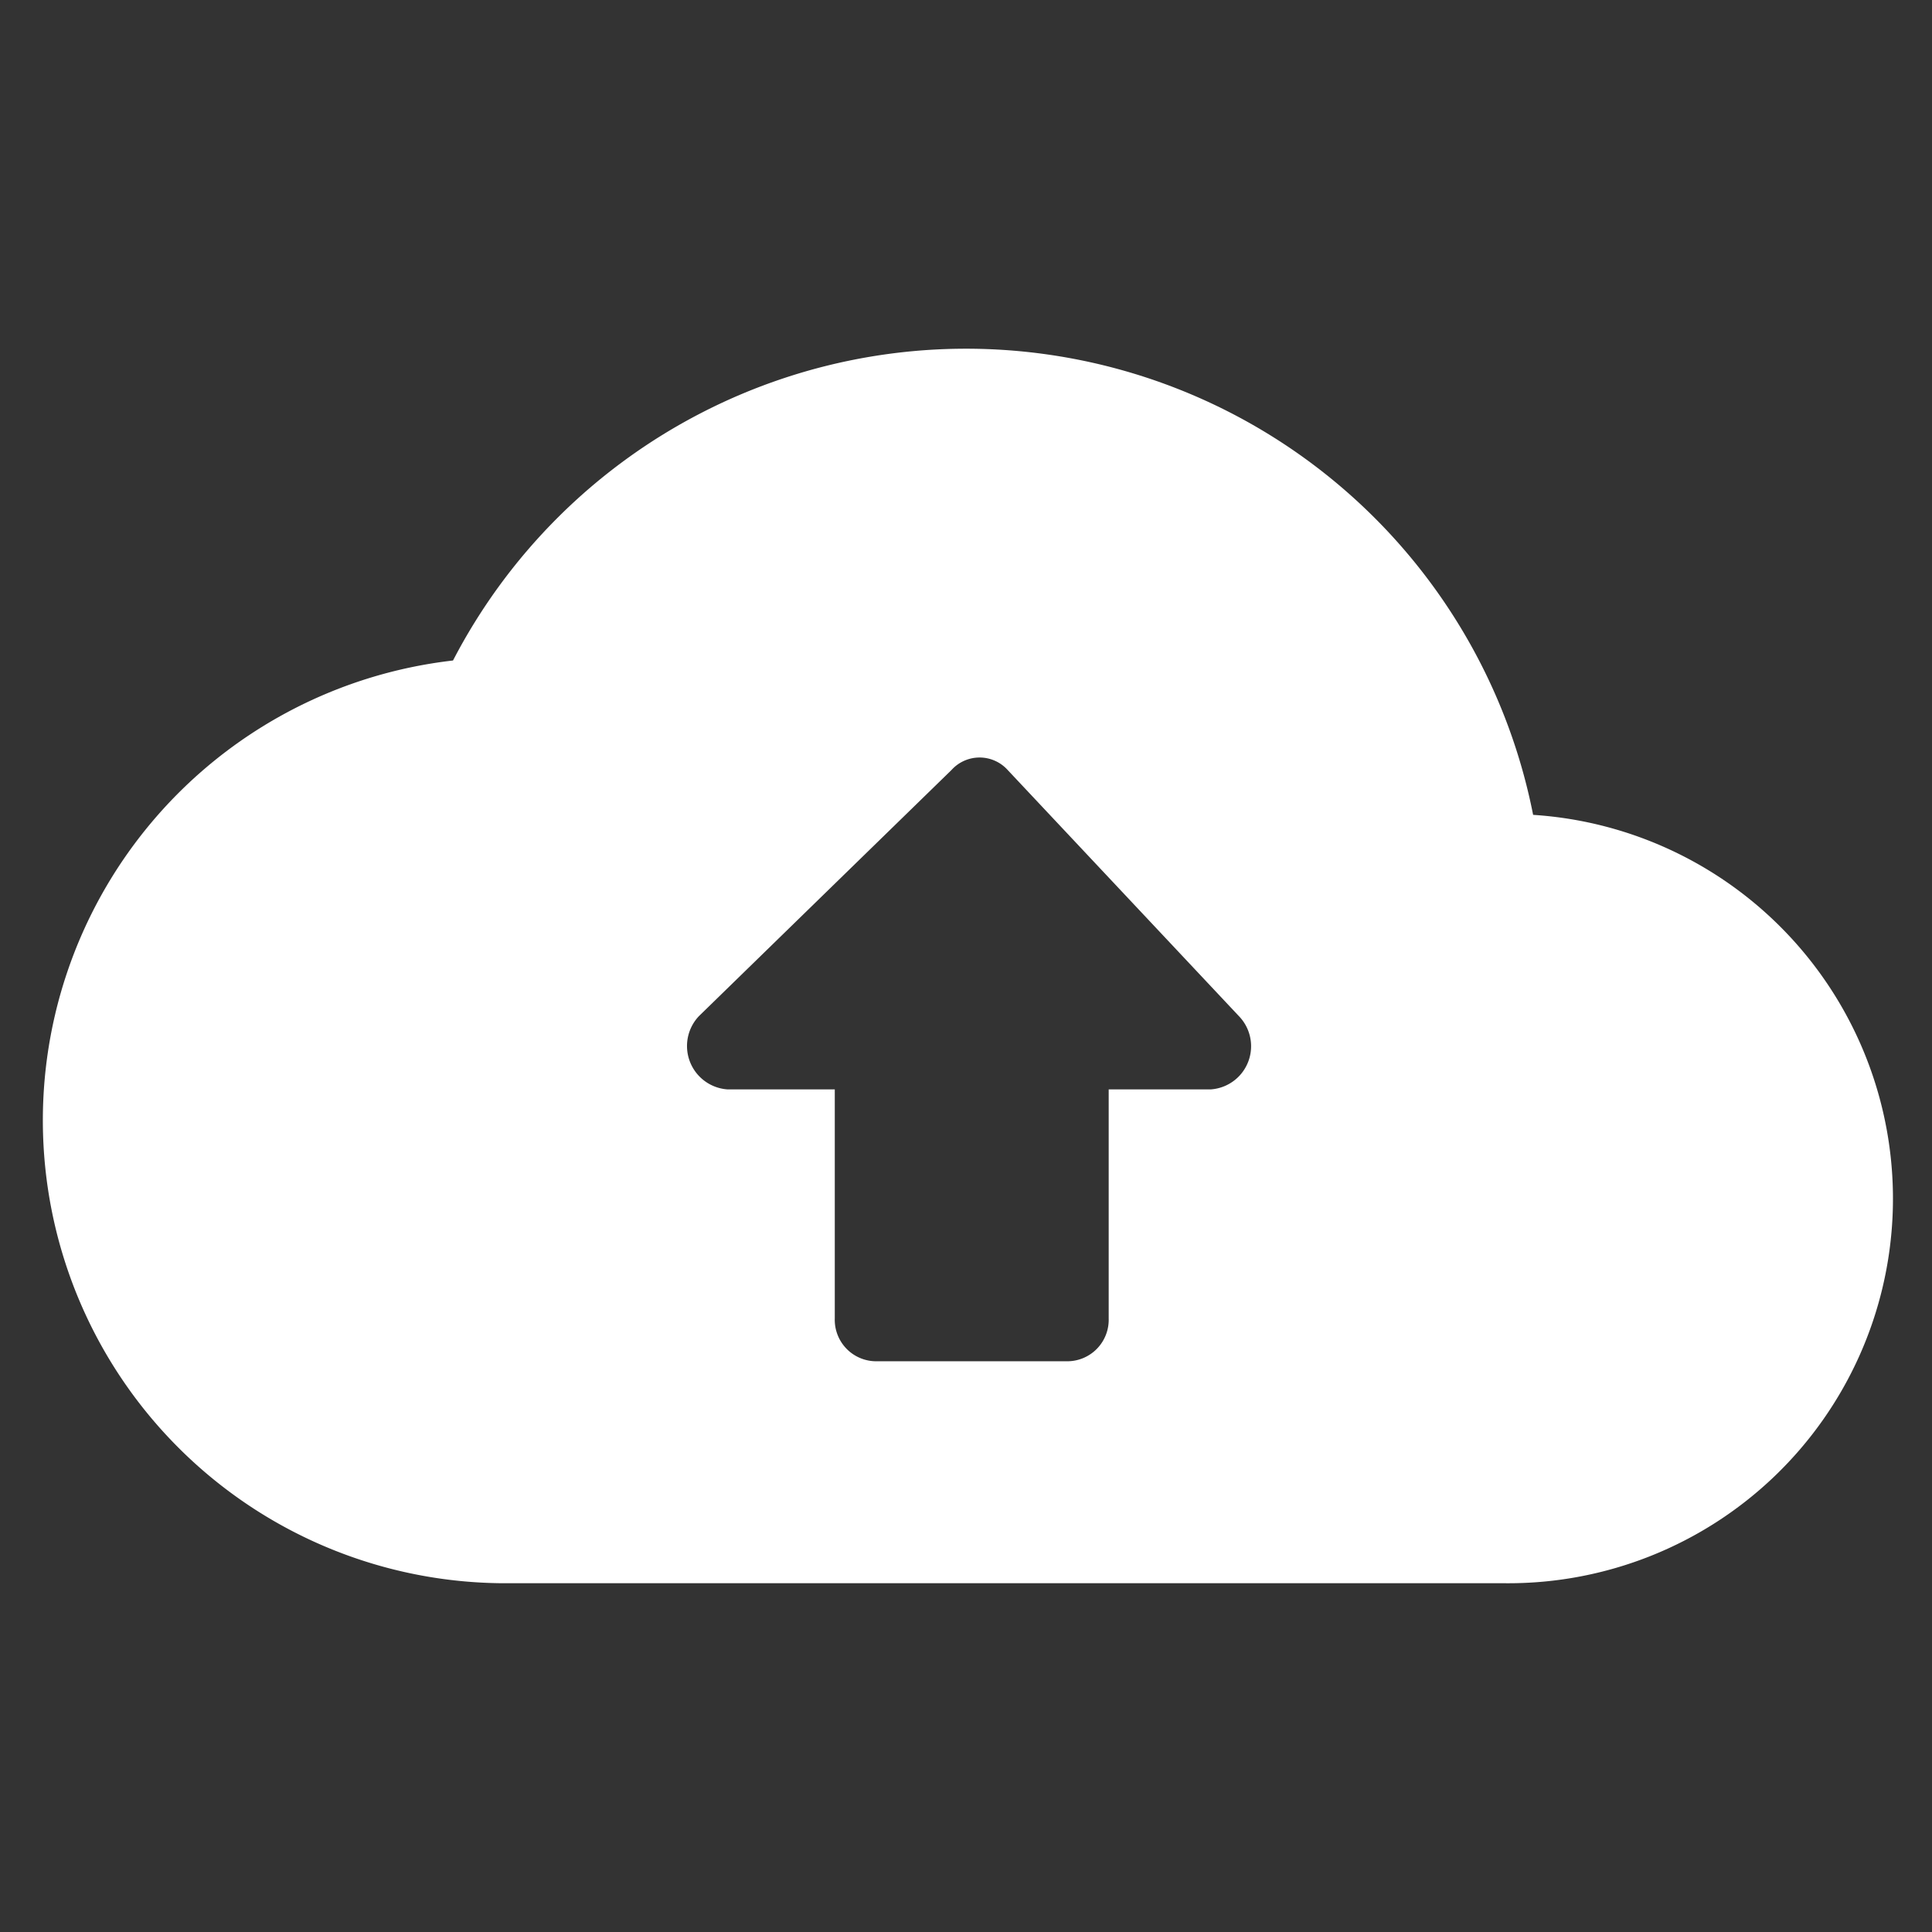 <svg xmlns="http://www.w3.org/2000/svg" viewBox="0 0 96 96">
  <rect x="0" y="0" width="96" height="96" fill="#333333" stroke="none"/>
  <title>upload</title>
  <path d="M76.18,40.49a28.72,28.72,0,0,0-53.67-7.67A23,23,0,0,0,25,78.67H74.83a19.11,19.11,0,0,0,1.35-38.18Zm-41.45,10L47.28,38.26a1.88,1.88,0,0,1,2.79,0L61.56,50.49a2.15,2.15,0,0,1-1.38,3.64H55.09V65.51a2.06,2.06,0,0,1-2,2.13H43.48a2.06,2.06,0,0,1-2-2.13V54.13H36.13A2.16,2.16,0,0,1,34.73,50.49Z" fill="#fff"/>
  <rect width="96" height="96" fill="none"/>
</svg>
